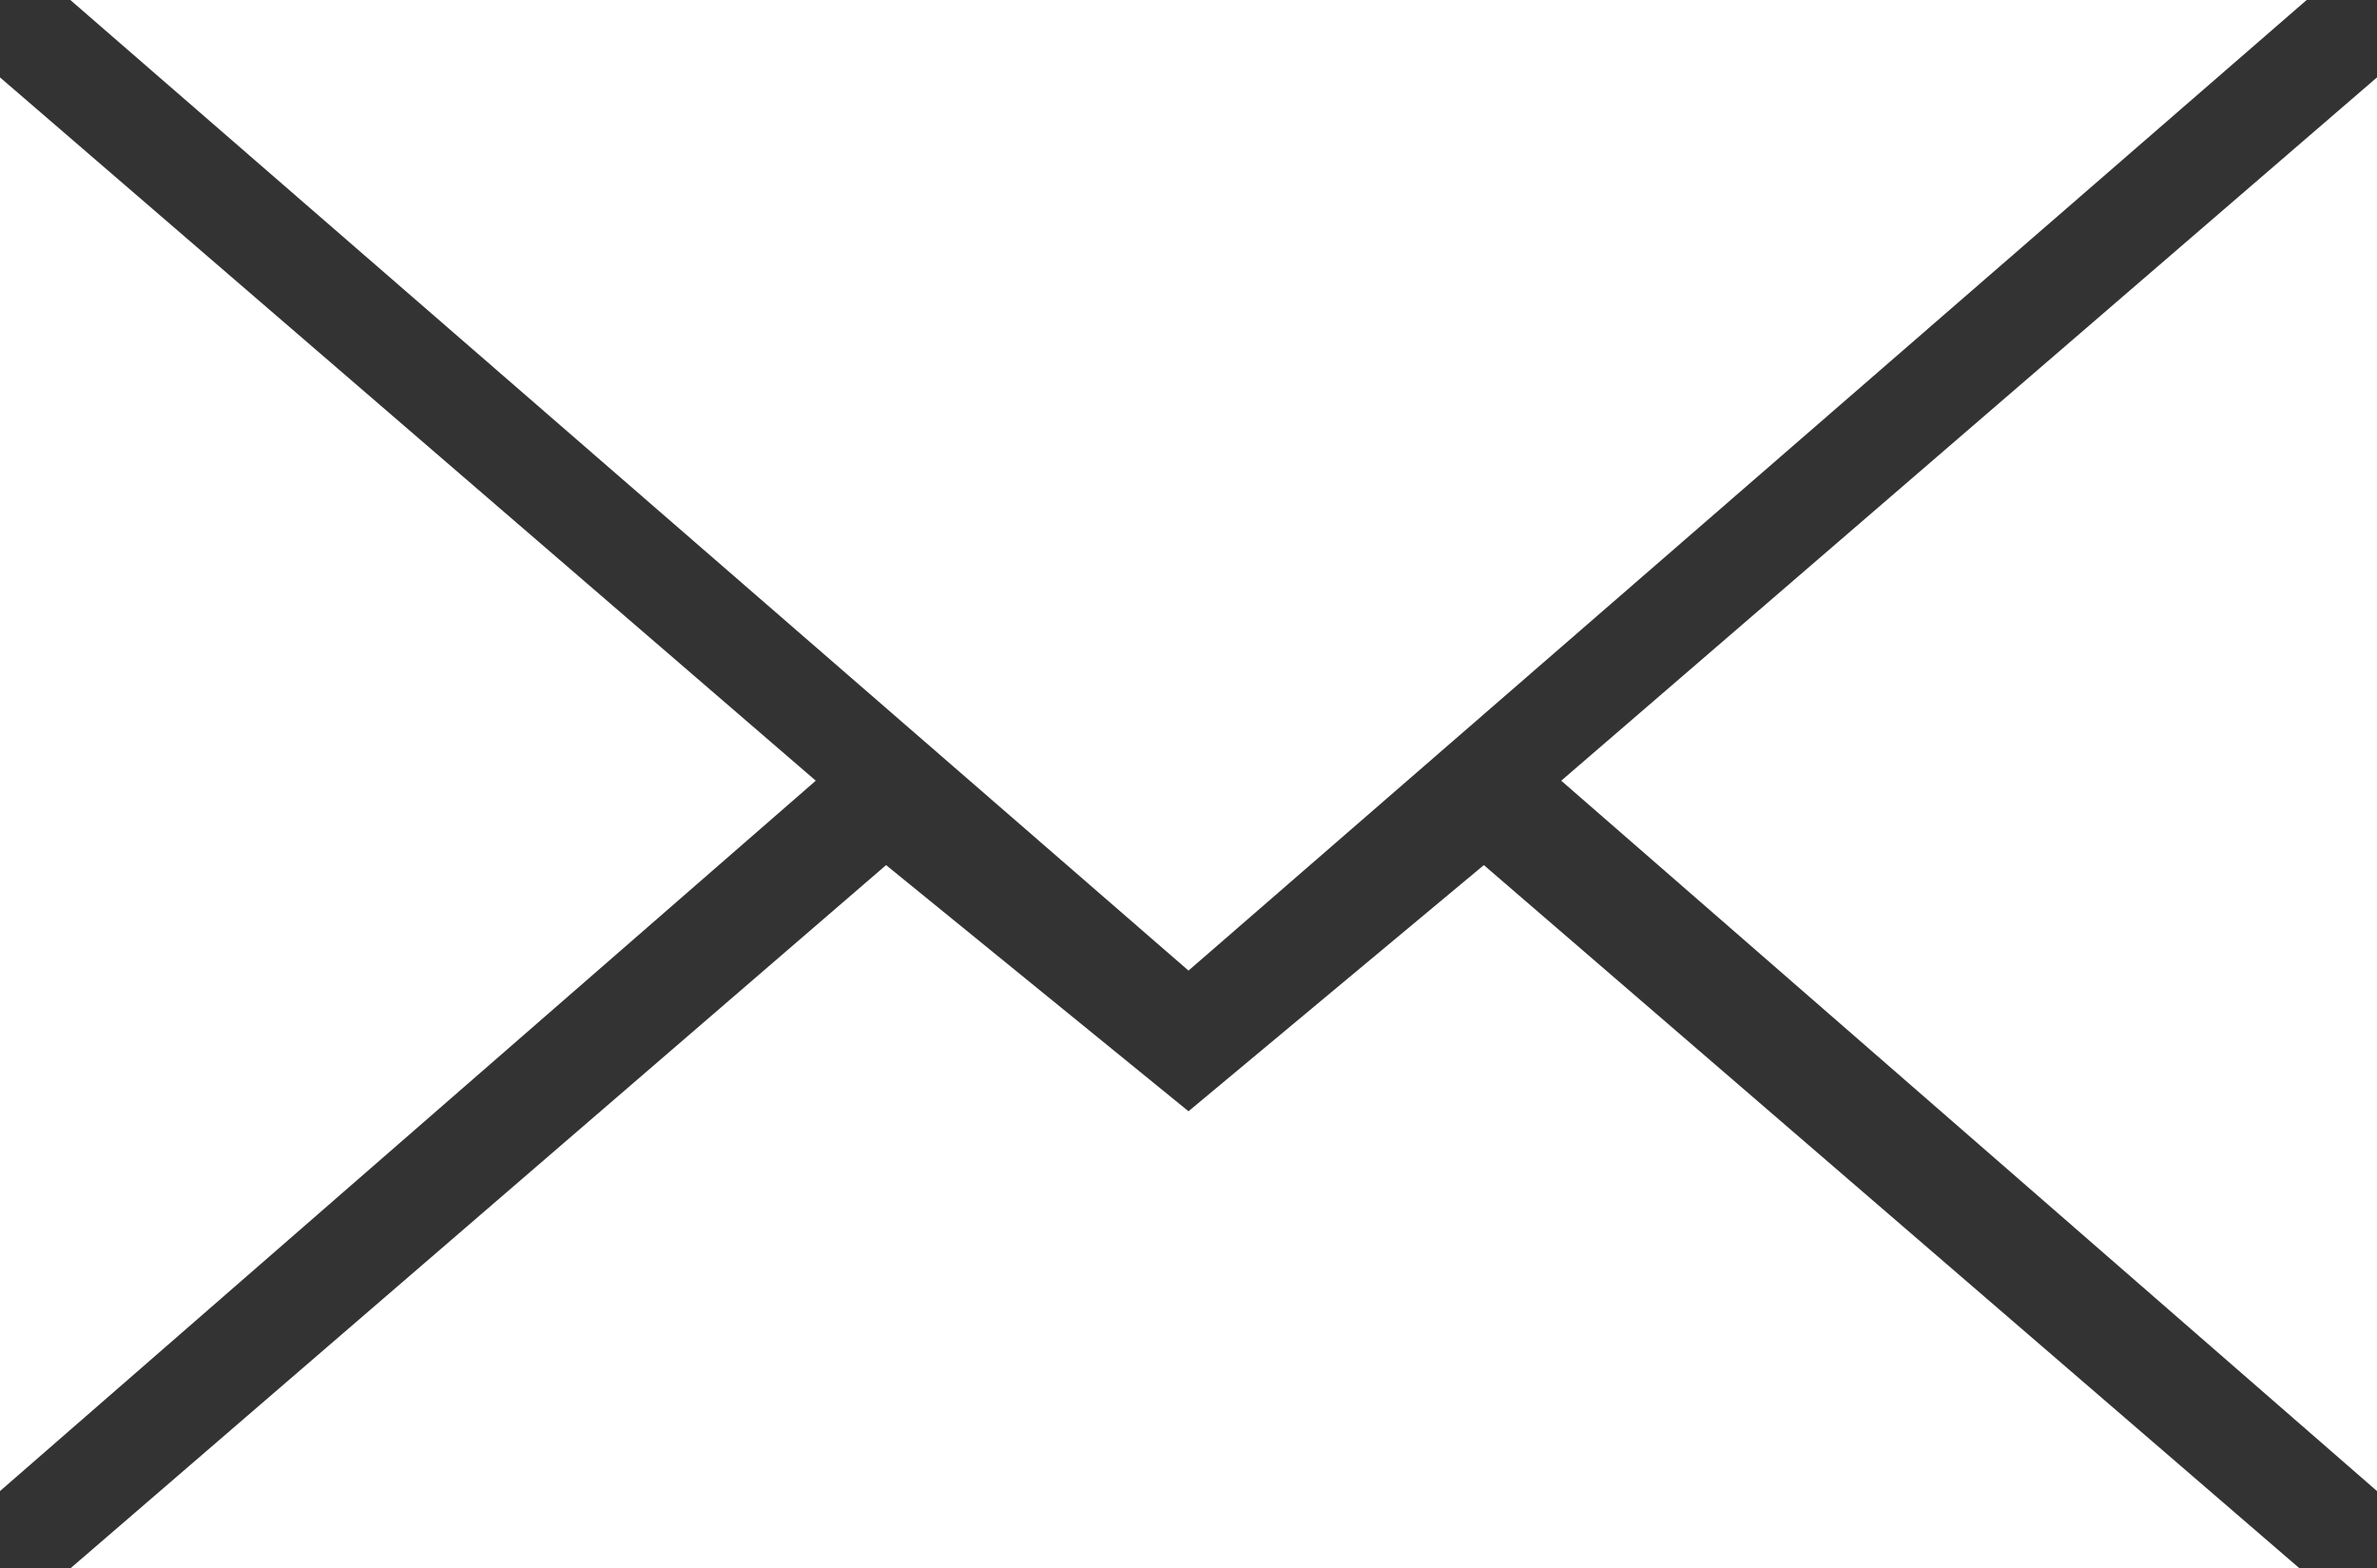 <?xml version="1.0" encoding="utf-8"?>
<!-- Generator: Adobe Illustrator 15.1.0, SVG Export Plug-In . SVG Version: 6.00 Build 0)  -->
<!DOCTYPE svg PUBLIC "-//W3C//DTD SVG 1.1//EN" "http://www.w3.org/Graphics/SVG/1.1/DTD/svg11.dtd">
<svg version="1.1" id="Layer_1" xmlns="http://www.w3.org/2000/svg" xmlns:xlink="http://www.w3.org/1999/xlink" x="0px" y="0px"
	 width="215.475px" height="142.166px" viewBox="67.575 107.735 215.475 142.166"
	 enable-background="new 67.575 107.735 215.475 142.166" xml:space="preserve">
<rect x="67.575" y="107.735" width="215.475" height="142.166" fill="#333333" stroke="none"/>
<g id="XMLID_1_">
	<path id="XMLID_8_" fill="#FFFFFF" d="M175.312,195.712l101.362-87.977H73.95L175.312,195.712z M147.899,186.15l27.413,22.312
		l26.774-22.312l73.949,63.75H73.95L147.899,186.15z M67.575,242.889V114.75l73.95,63.749L67.575,242.889z M283.05,242.889V114.75
		l-73.95,63.75L283.05,242.889z"/>
</g>
</svg>
